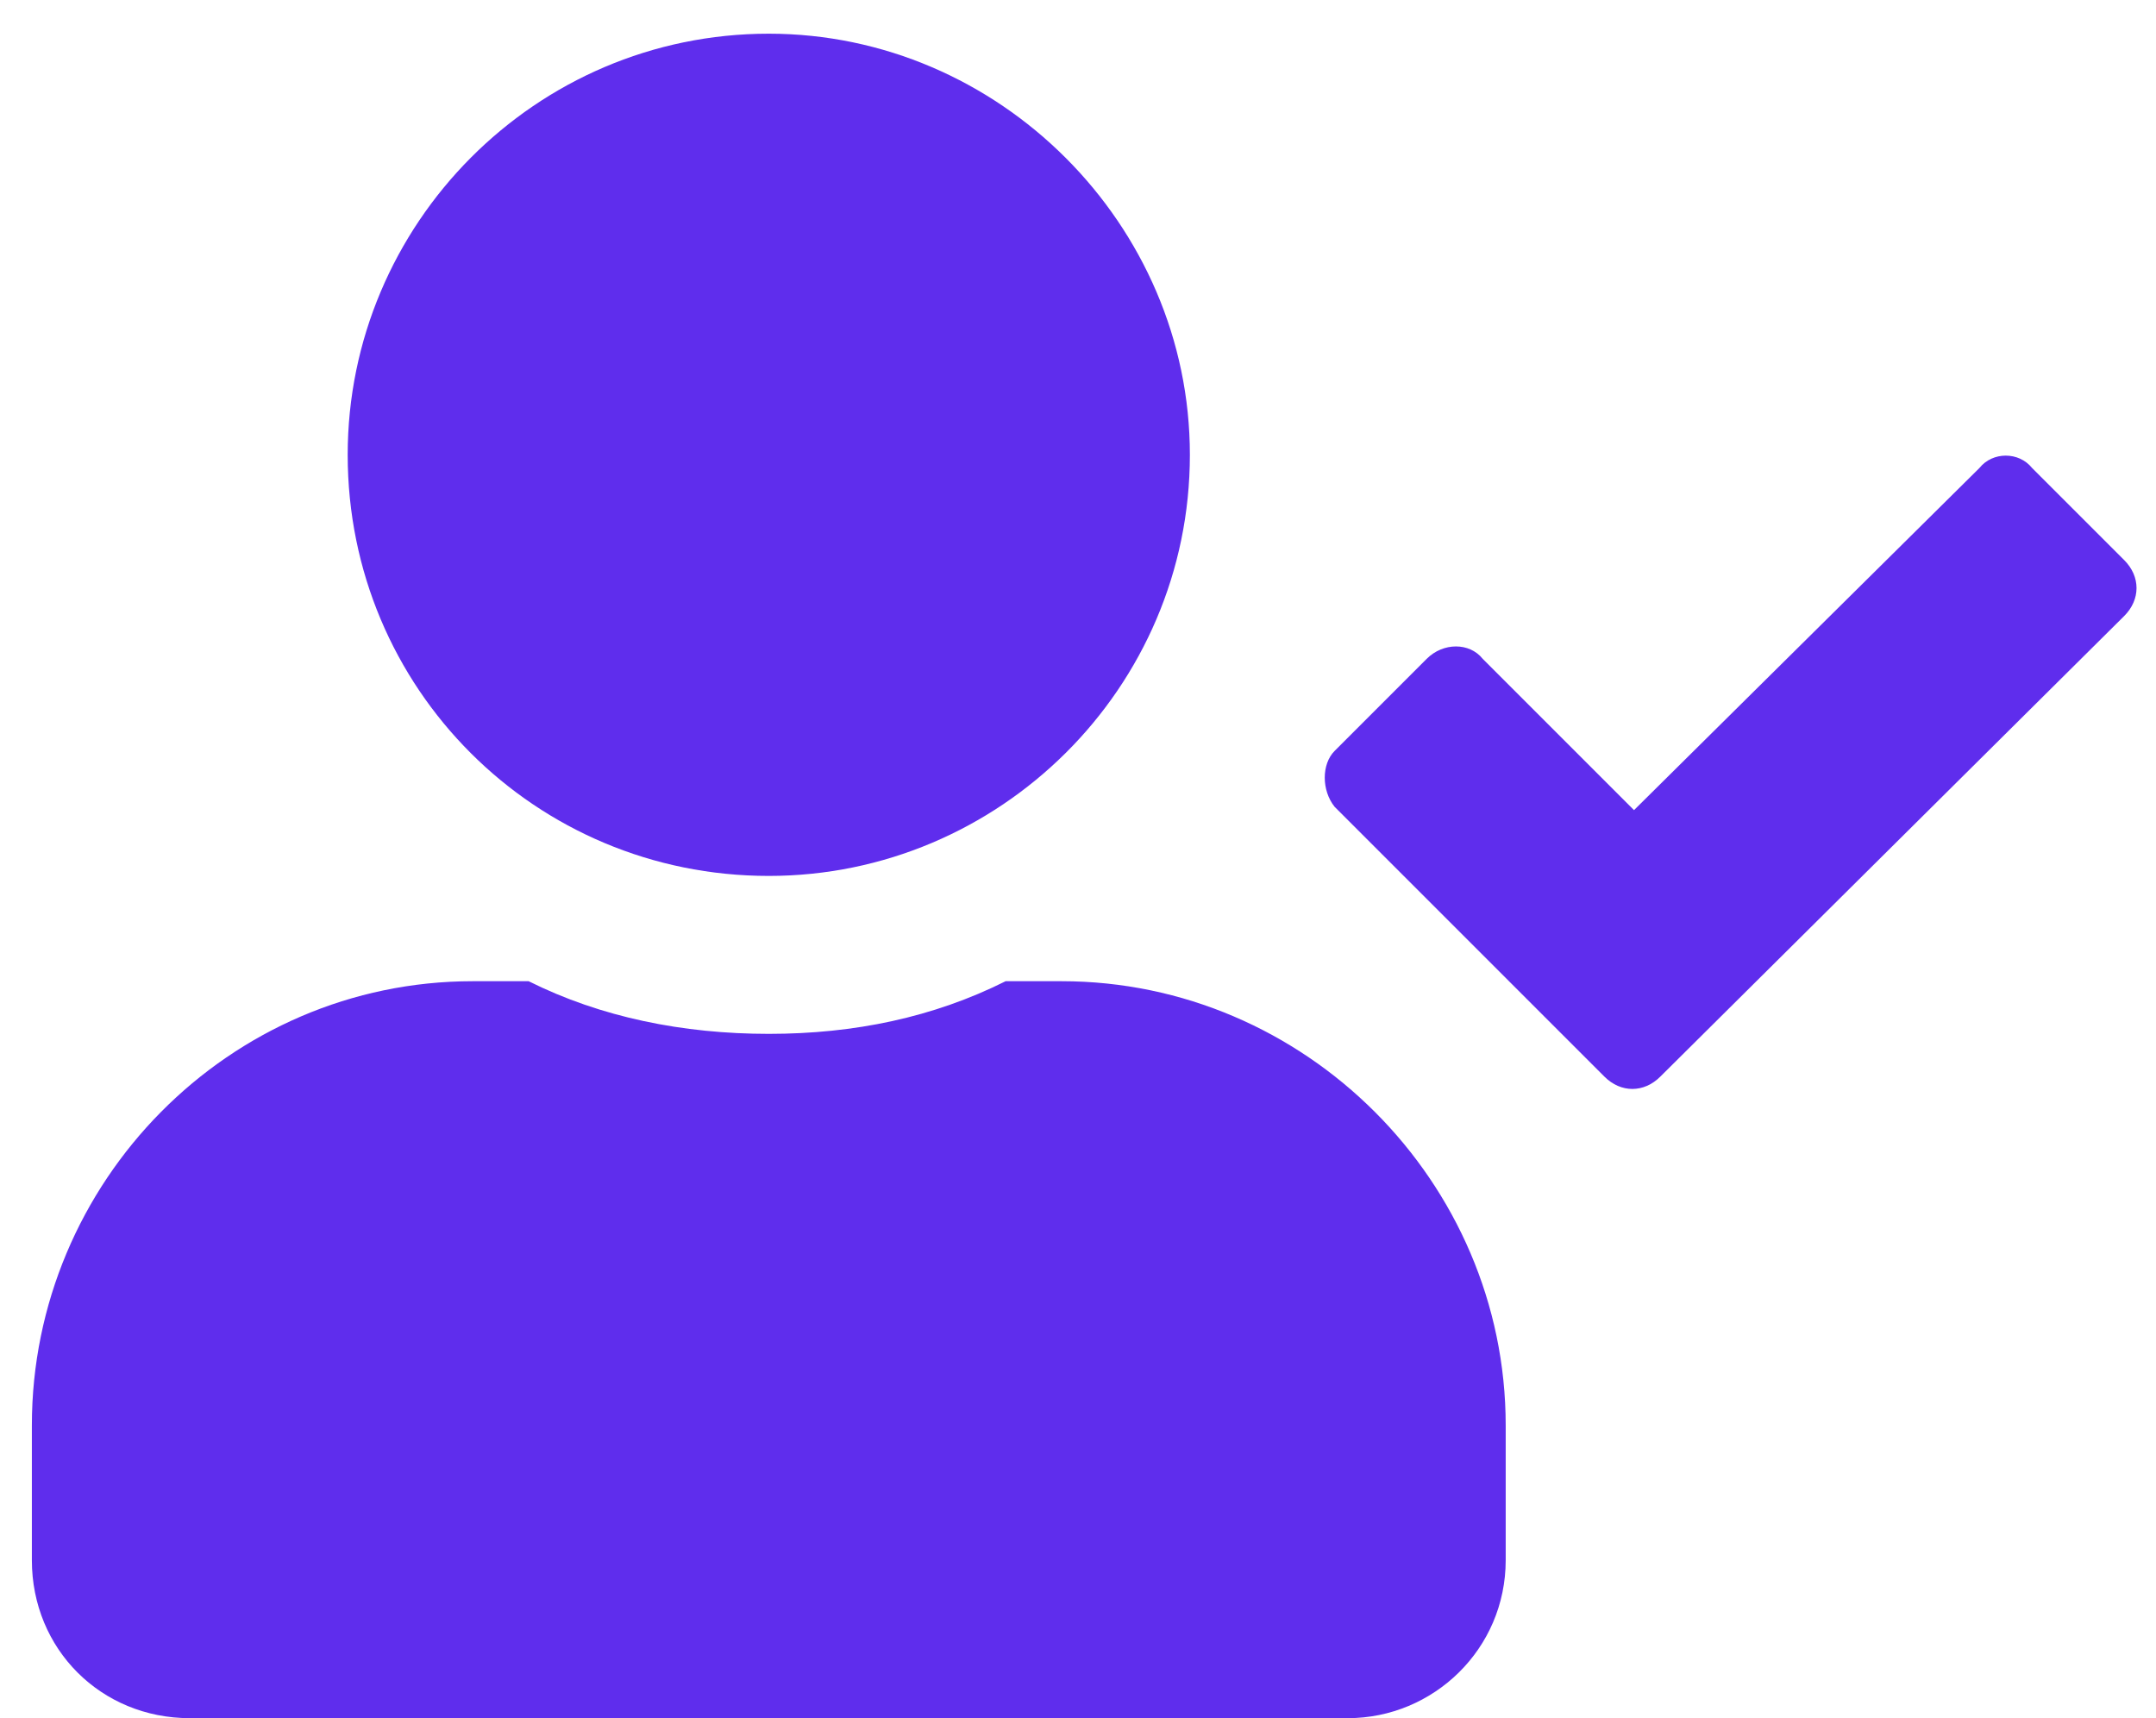 <svg width="64" height="51" viewBox="0 0 64 51" fill="none" xmlns="http://www.w3.org/2000/svg">
<path d="M22.821 26C15.887 26 10.321 20.434 10.321 13.5C10.321 6.664 15.887 1 22.821 1C29.657 1 35.321 6.664 35.321 13.5C35.321 20.434 29.657 26 22.821 26ZM31.512 29.125C38.739 29.125 44.696 35.082 44.696 42.309V46.312C44.696 48.949 42.548 51 40.009 51H5.634C2.997 51 0.946 48.949 0.946 46.312V42.309C0.946 35.082 6.805 29.125 14.032 29.125H15.692C17.841 30.199 20.282 30.688 22.821 30.688C25.36 30.688 27.704 30.199 29.852 29.125H31.512ZM63.056 16.625C63.544 17.113 63.544 17.797 63.056 18.285L49.286 31.957C48.798 32.445 48.114 32.445 47.626 31.957L39.618 23.949C39.227 23.461 39.227 22.68 39.618 22.289L42.352 19.555C42.841 19.066 43.622 19.066 44.013 19.555L48.505 24.047L58.759 13.891C59.149 13.402 59.931 13.402 60.321 13.891L63.056 16.625Z" fill="#5F2DED"/>
</svg>
